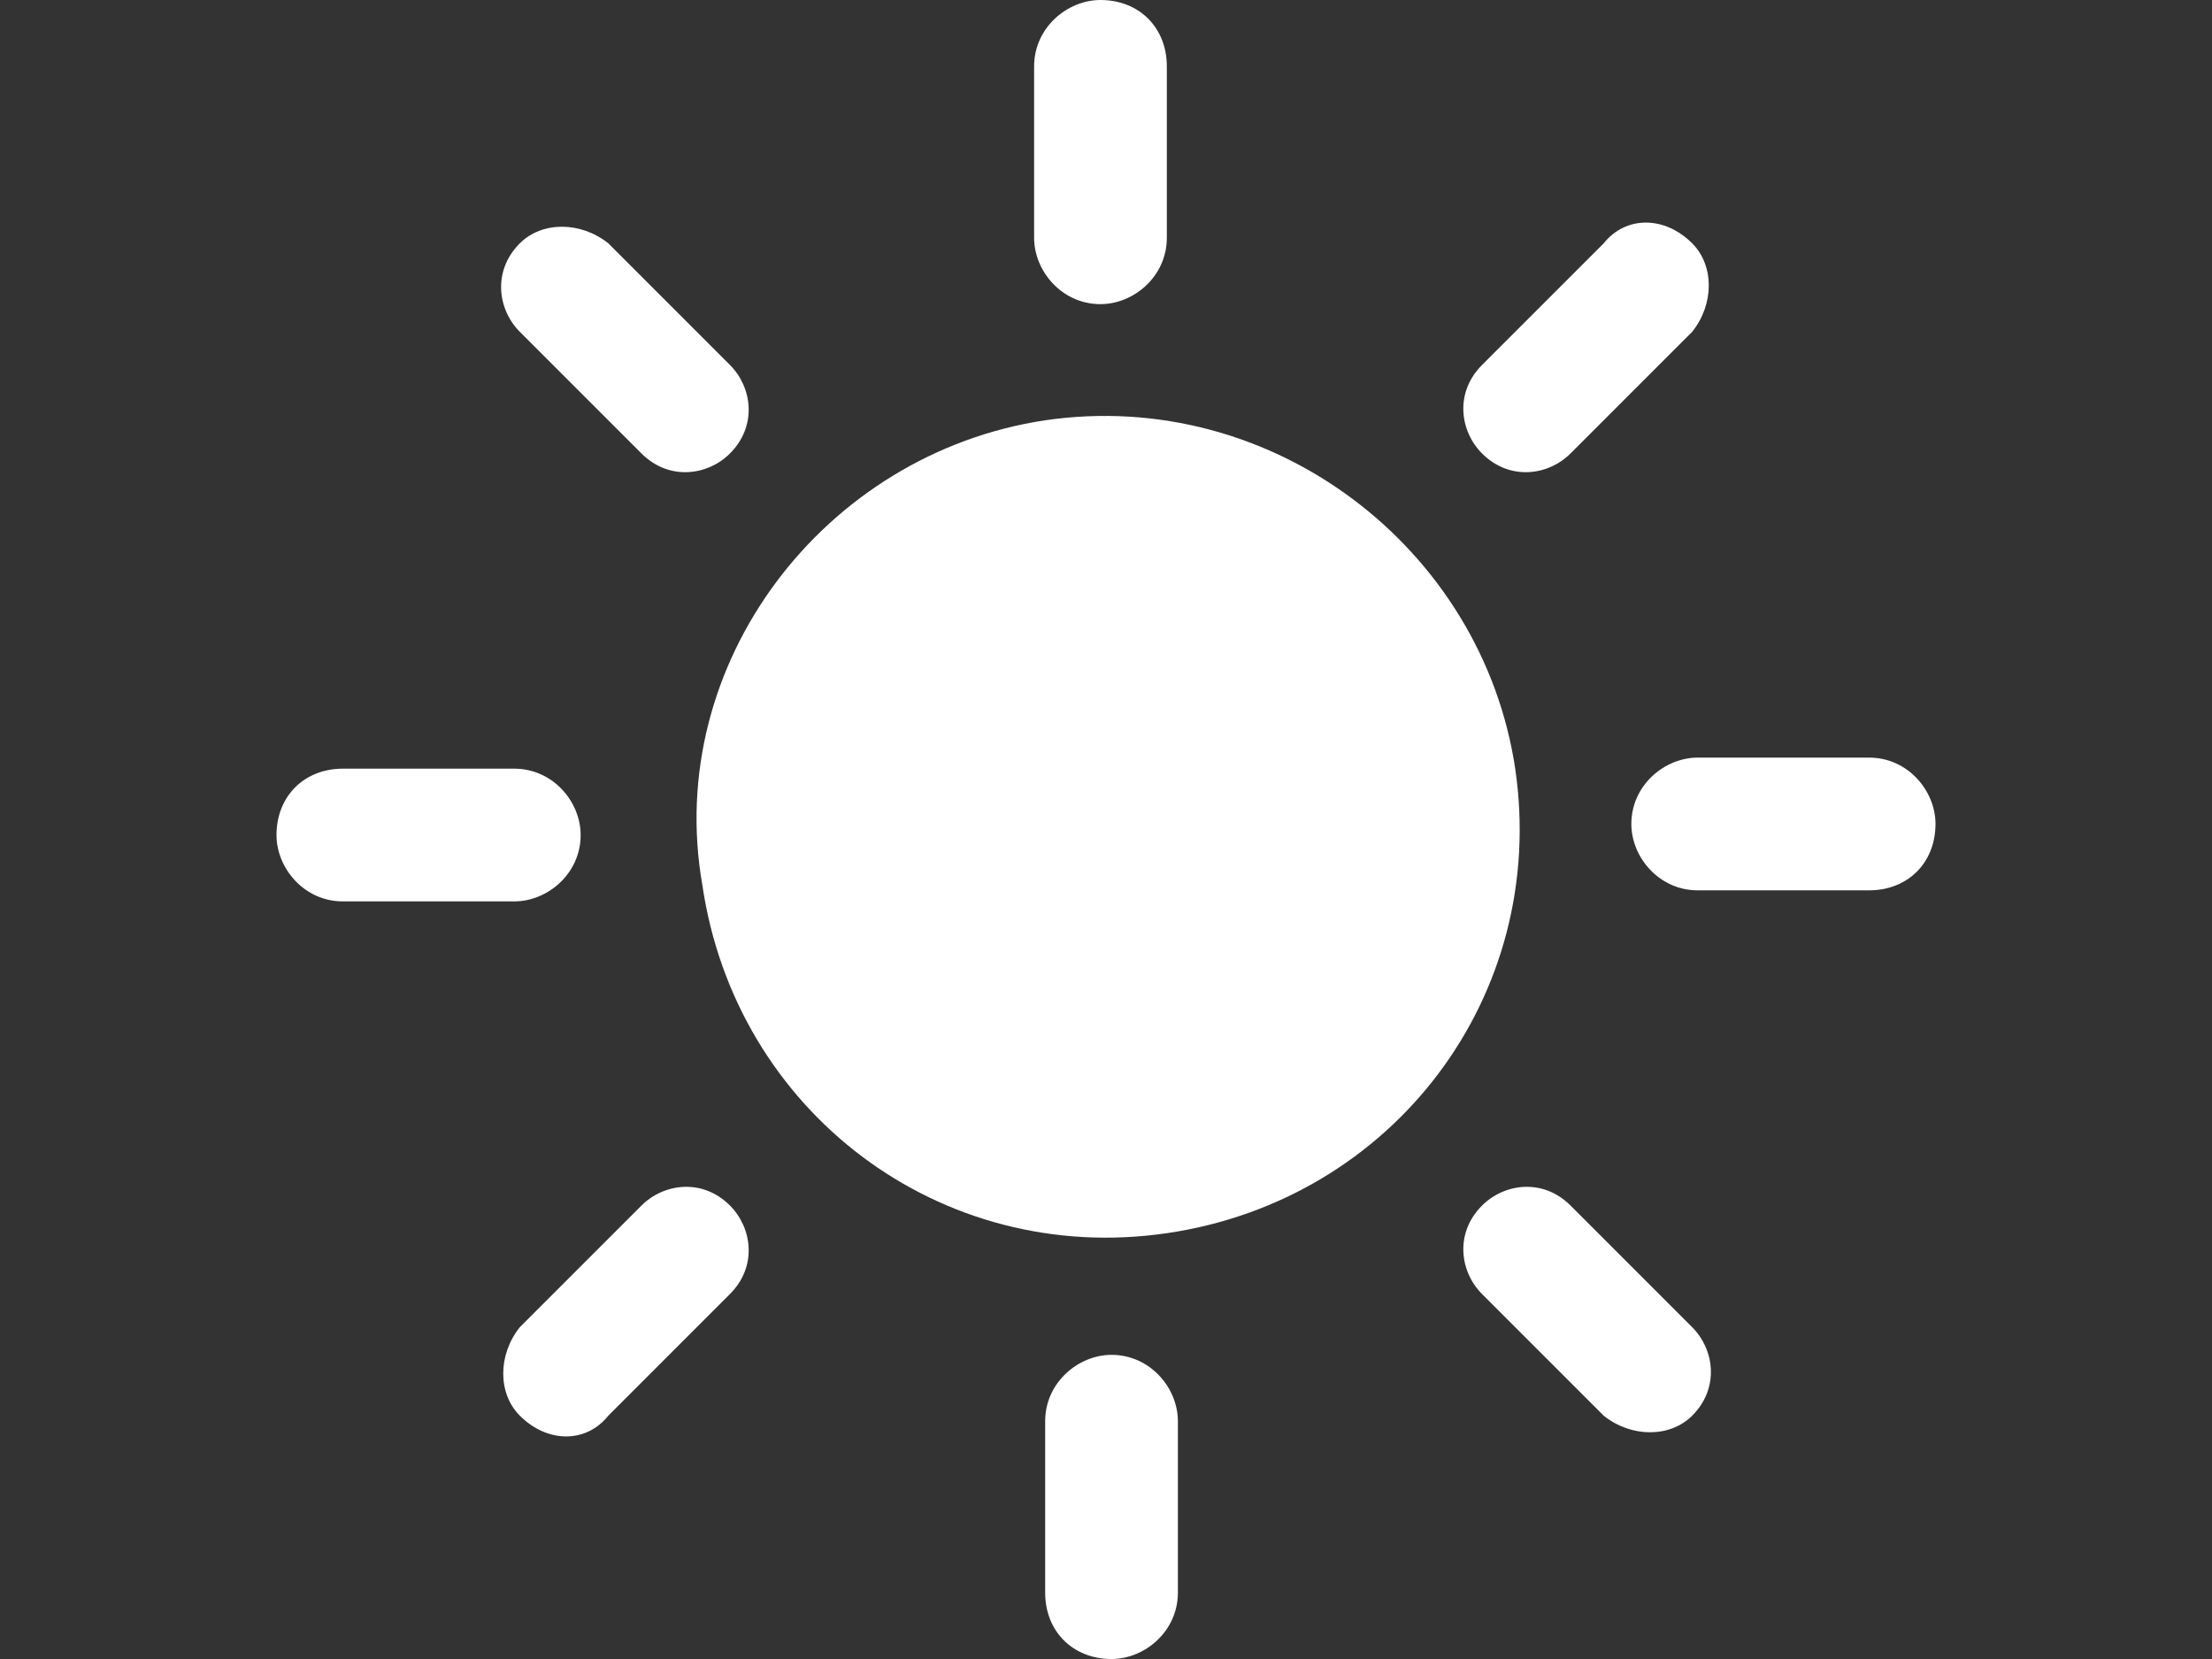 <?xml version="1.0" encoding="utf-8"?>
<!-- Generator: Adobe Illustrator 22.1.0, SVG Export Plug-In . SVG Version: 6.00 Build 0)  -->
<svg version="1.1" xmlns="http://www.w3.org/2000/svg" xmlns:xlink="http://www.w3.org/1999/xlink" x="0px" y="0px"
	 viewBox="0 0 40 30" style="enable-background:new 0 0 40 30;" xml:space="preserve">
<rect x="0" y="0" width="40" height="30" fill="#333333" stroke="none"/>
<style type="text/css">
	.st0{fill:#FFFFFF;}
</style>
<g id="Layer_1">
</g>
<g id="icons">
	<path class="st0" d="M27.4,13.9c0.6,4.1-2.2,7.8-6.3,8.4c-4.1,0.6-7.8-2.2-8.4-6.3C12,12,14.9,8.2,18.9,7.6
		C23,7,26.8,9.9,27.4,13.9z"/>
	<g>
		<g>
			<path class="st0" d="M19.9,0c-0.6,0-1.2,0.5-1.2,1.2l0,3.1c0,0.6,0.5,1.2,1.2,1.2c0.6,0,1.2-0.5,1.2-1.2l0-3.1
				C21.1,0.5,20.6,0,19.9,0z"/>
			<path class="st0" d="M20.1,30c0.6,0,1.2-0.5,1.2-1.2l0-3.1c0-0.6-0.5-1.2-1.2-1.2c-0.6,0-1.2,0.5-1.2,1.2l0,3.1
				C18.9,29.5,19.4,30,20.1,30z"/>
		</g>
		<g>
			<path class="st0" d="M5,15.1c0,0.6,0.5,1.2,1.2,1.2l3.1,0c0.6,0,1.2-0.5,1.2-1.2c0-0.6-0.5-1.2-1.2-1.2l-3.1,0
				C5.5,13.9,5,14.4,5,15.1z"/>
			<path class="st0" d="M35,14.9c0-0.6-0.5-1.2-1.2-1.2l-3.1,0c-0.6,0-1.2,0.5-1.2,1.2c0,0.6,0.5,1.2,1.2,1.2l3.1,0
				C34.5,16.1,35,15.6,35,14.9z"/>
		</g>
	</g>
	<g>
		<g>
			<path class="st0" d="M9.4,4.4c-0.5,0.5-0.4,1.2,0,1.6l2.2,2.2c0.5,0.5,1.2,0.4,1.6,0c0.5-0.5,0.4-1.2,0-1.6L11,4.4
				C10.5,4,9.8,4,9.4,4.4z"/>
			<path class="st0" d="M30.6,25.6c0.5-0.5,0.4-1.2,0-1.6l-2.2-2.2c-0.5-0.5-1.2-0.4-1.6,0c-0.5,0.5-0.4,1.2,0,1.6l2.2,2.2
				C29.5,26,30.2,26,30.6,25.6z"/>
		</g>
		<g>
			<path class="st0" d="M9.4,25.6c0.5,0.5,1.2,0.5,1.6,0l2.2-2.2c0.5-0.5,0.4-1.2,0-1.6c-0.5-0.5-1.2-0.4-1.6,0L9.4,24
				C9,24.5,9,25.2,9.4,25.6z"/>
			<path class="st0" d="M30.6,4.4c-0.5-0.5-1.2-0.5-1.6,0l-2.2,2.2c-0.5,0.5-0.4,1.2,0,1.6c0.5,0.5,1.2,0.4,1.6,0L30.6,6
				C31,5.5,31,4.8,30.6,4.4z"/>
		</g>
	</g>
</g>
</svg>
